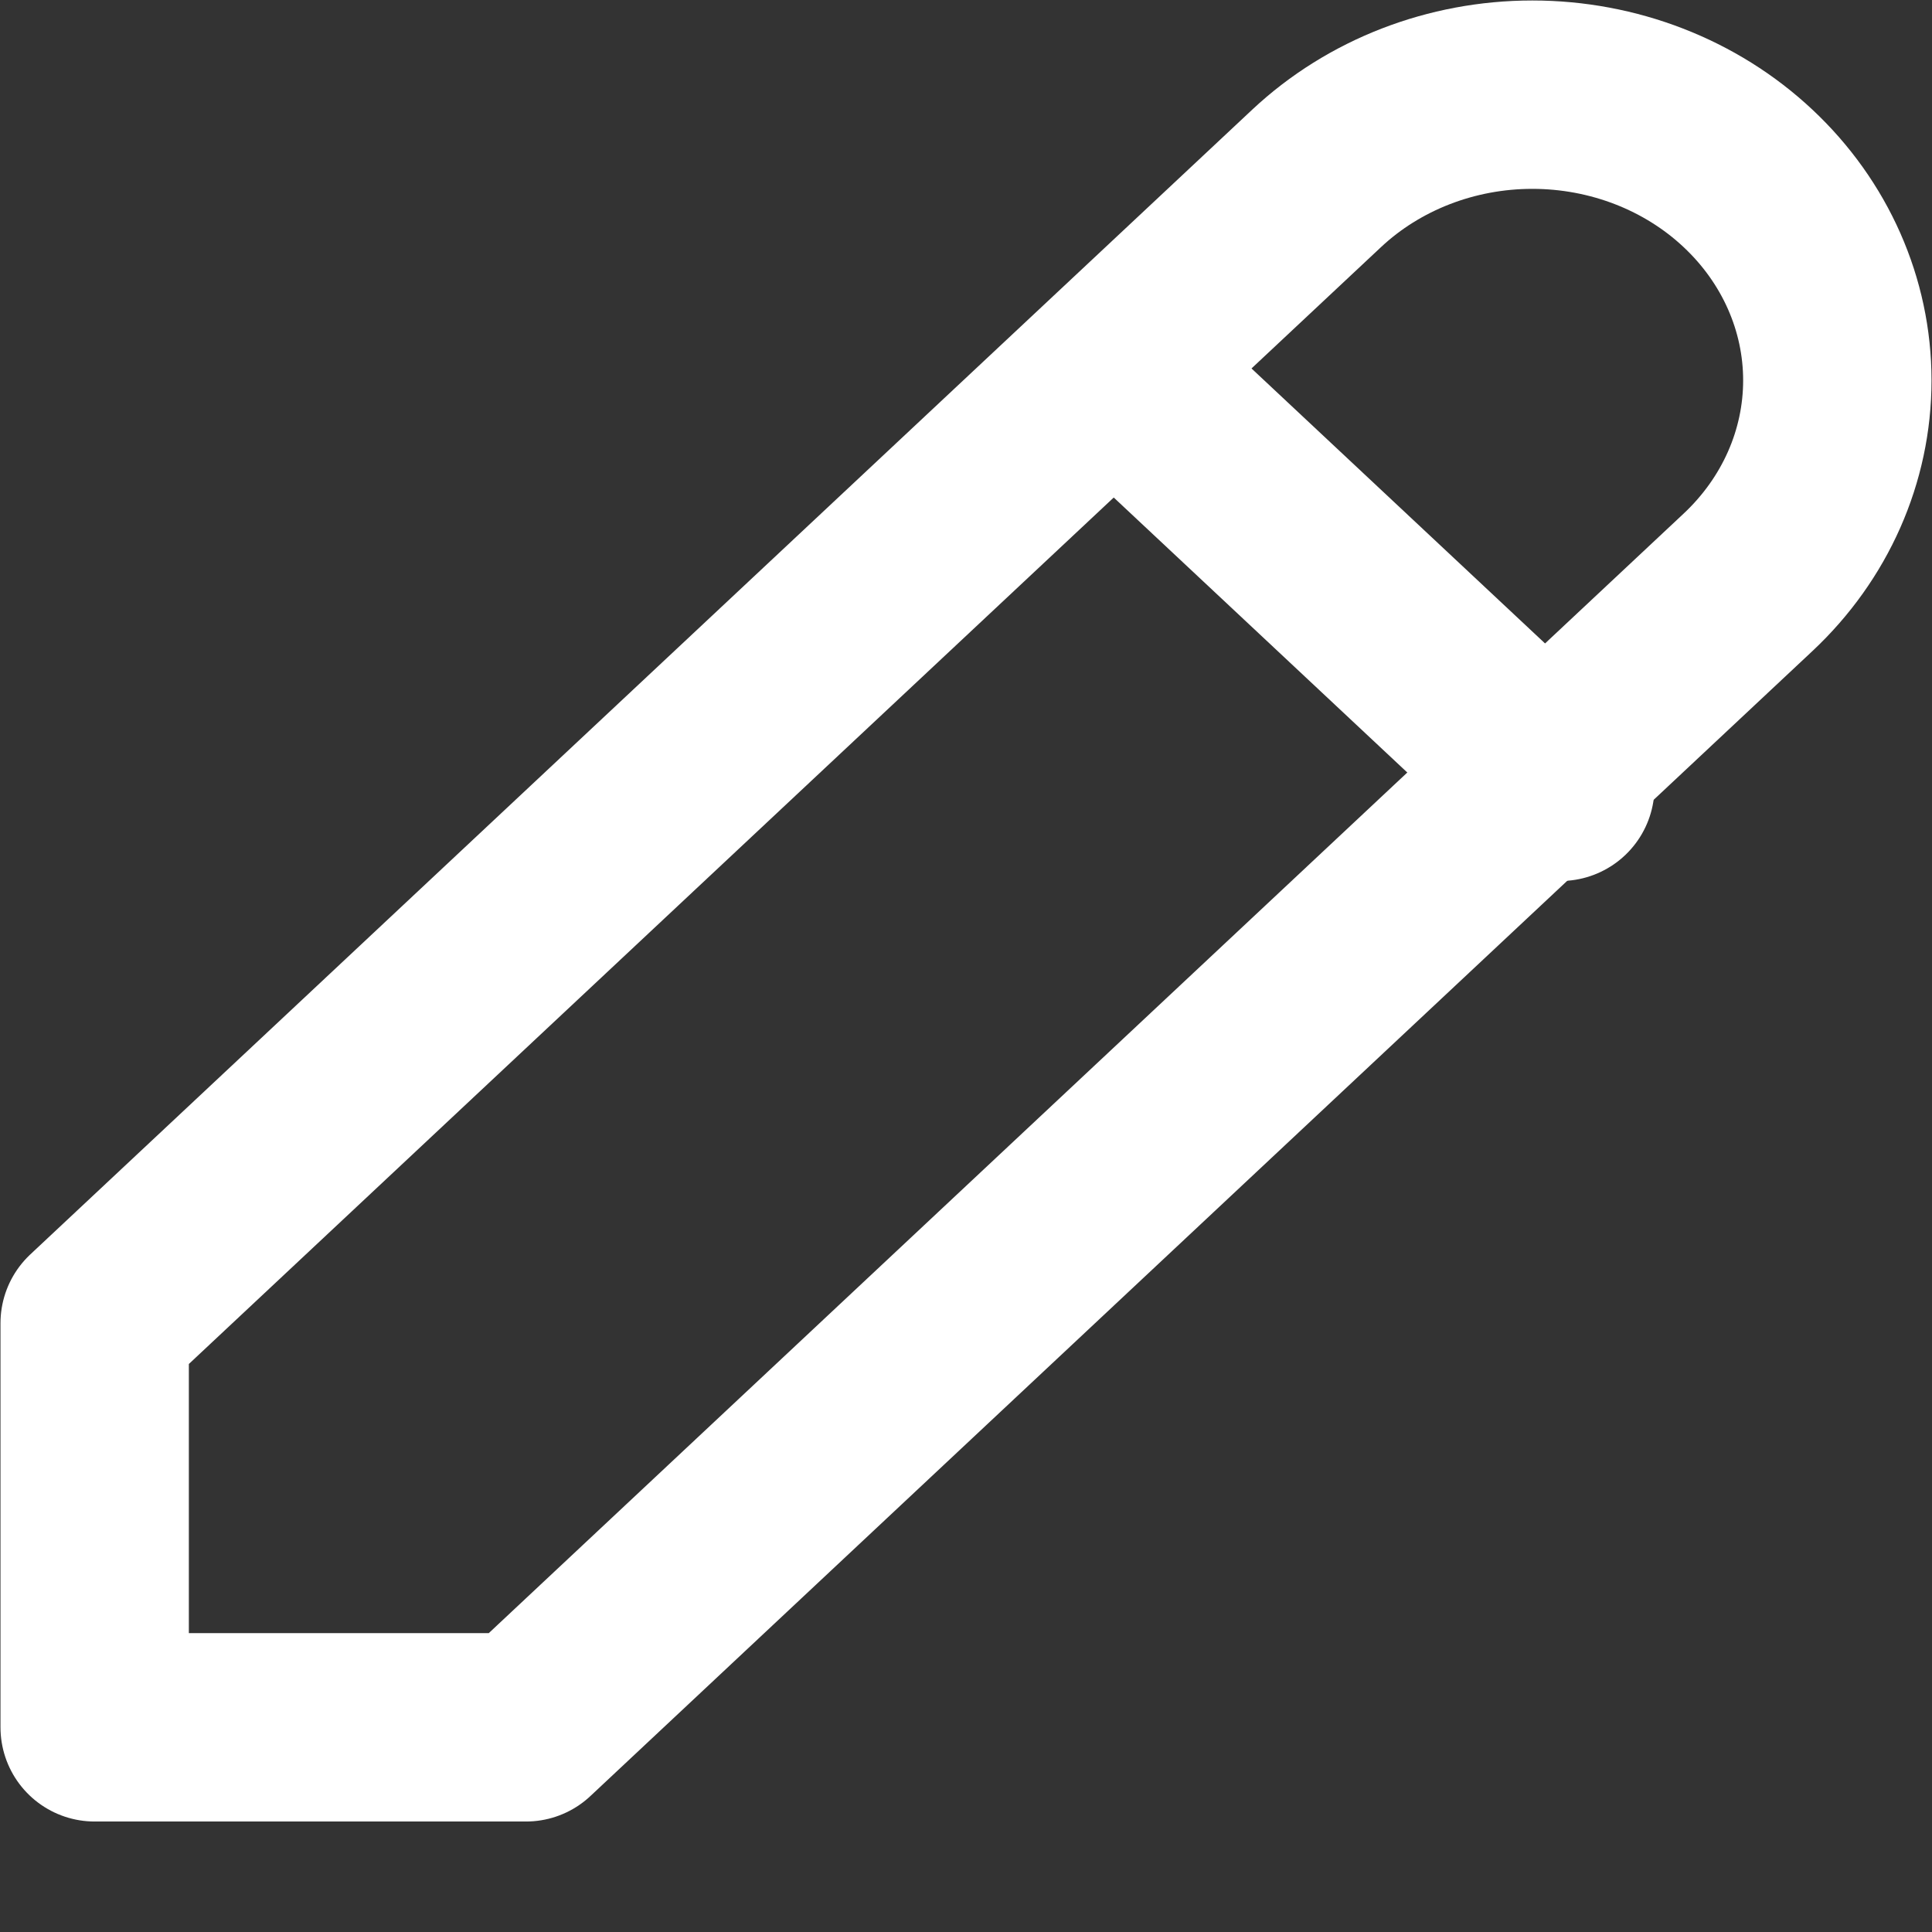 <svg width="16" height="16" viewBox="0 0 16 16" fill="none" xmlns="http://www.w3.org/2000/svg">
<rect x="0" y="0" width="16" height="16" fill="#333333" stroke="none"/>
<path d="M0.784 14.305H4.356L14.476 4.823C14.95 4.379 15.216 3.778 15.216 3.15C15.216 2.523 14.95 1.921 14.476 1.477C14.003 1.033 13.36 0.784 12.69 0.784C12.021 0.784 11.378 1.033 10.904 1.477L0.784 10.958V14.305Z" stroke="white" stroke-width="1.56" stroke-linecap="round" stroke-linejoin="round"/>
<path d="M9.35 3.17L12.922 6.516" stroke="white" stroke-width="1.56" stroke-linecap="round" stroke-linejoin="round"/>
</svg>
